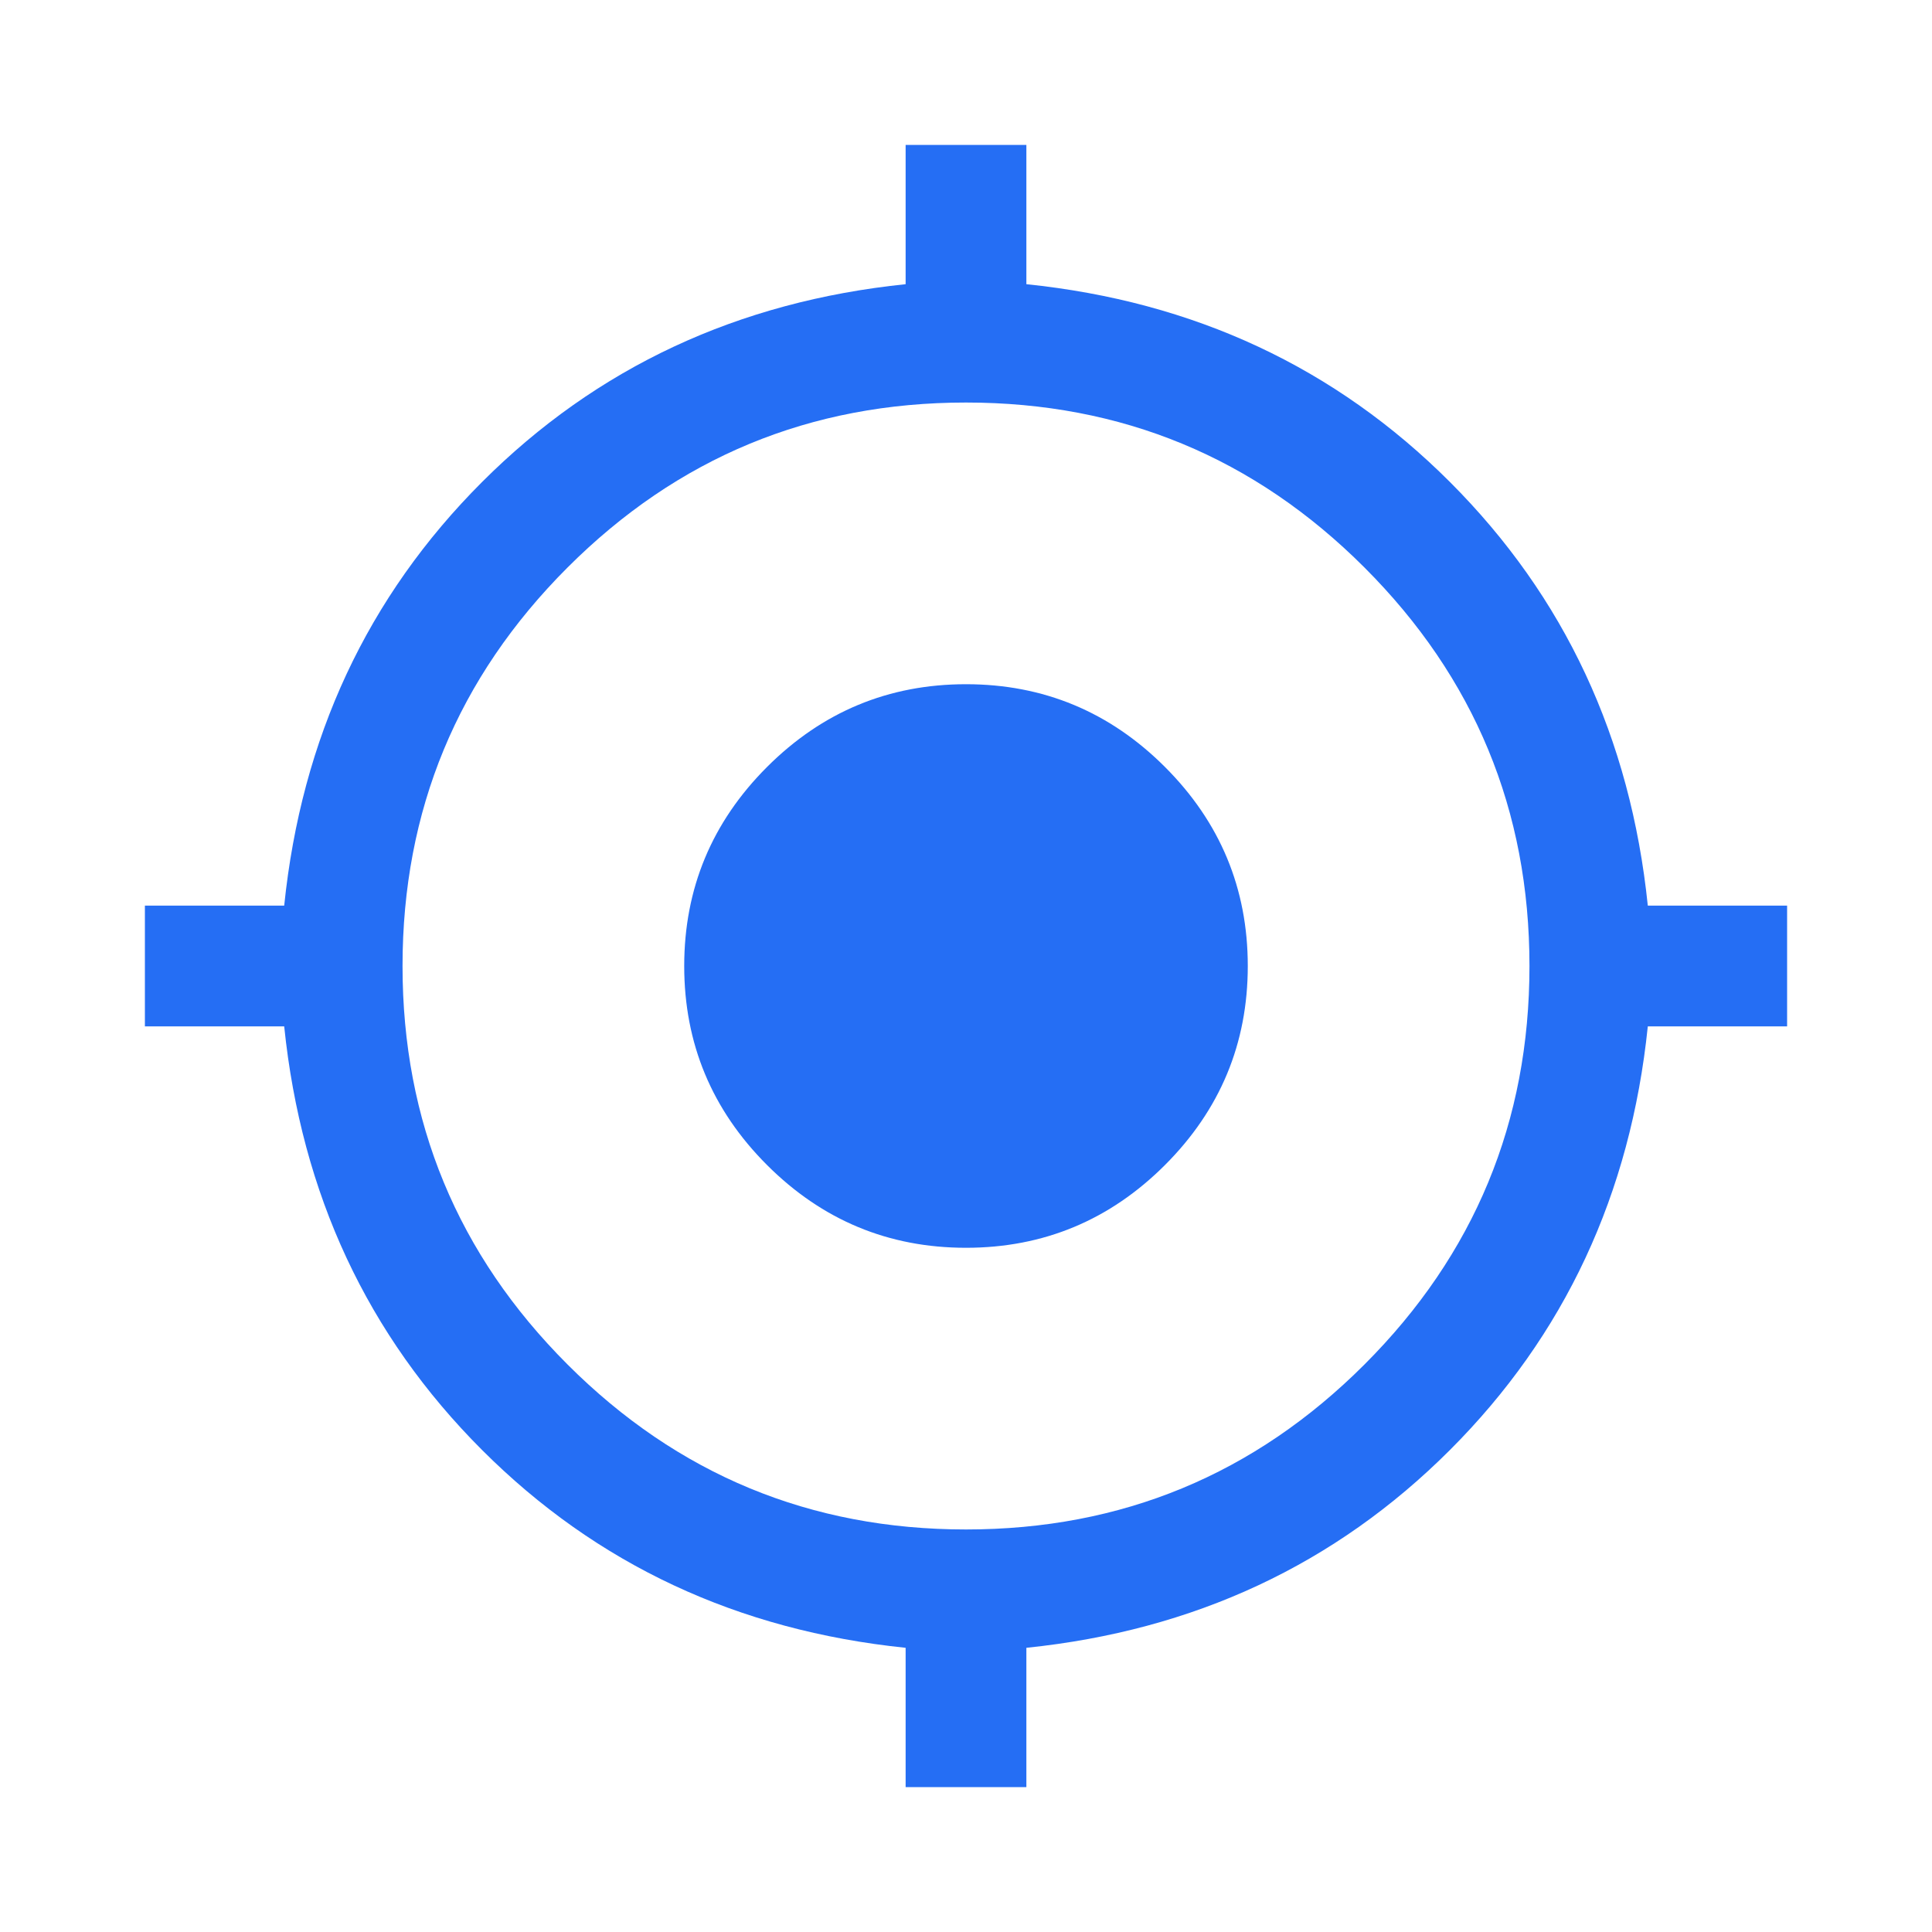 <svg width="20" height="20" viewBox="0 0 20 20" fill="none" xmlns="http://www.w3.org/2000/svg">
<path d="M9.375 18.5V17.058C7.639 16.879 6.177 16.197 4.99 15.01C3.803 13.823 3.121 12.361 2.942 10.625H1.5V9.375H2.942C3.121 7.639 3.803 6.177 4.99 4.99C6.177 3.803 7.639 3.121 9.375 2.942V1.5H10.625V2.942C12.361 3.121 13.823 3.803 15.01 4.99C16.197 6.177 16.879 7.639 17.058 9.375H18.5V10.625H17.058C16.879 12.361 16.197 13.823 15.01 15.01C13.823 16.197 12.361 16.879 10.625 17.058V18.5H9.375ZM10 15.833C11.611 15.833 12.986 15.264 14.125 14.125C15.264 12.986 15.833 11.611 15.833 10C15.833 8.389 15.264 7.014 14.125 5.875C12.986 4.736 11.611 4.167 10 4.167C8.389 4.167 7.014 4.736 5.875 5.875C4.736 7.014 4.167 8.389 4.167 10C4.167 11.611 4.736 12.986 5.875 14.125C7.014 15.264 8.389 15.833 10 15.833ZM10 12.917C9.198 12.917 8.511 12.631 7.94 12.06C7.369 11.489 7.083 10.802 7.083 10C7.083 9.198 7.369 8.511 7.94 7.94C8.511 7.369 9.198 7.083 10 7.083C10.802 7.083 11.489 7.369 12.06 7.94C12.631 8.511 12.917 9.198 12.917 10C12.917 10.802 12.631 11.489 12.06 12.06C11.489 12.631 10.802 12.917 10 12.917Z" fill="#256EF4"/>
</svg>
